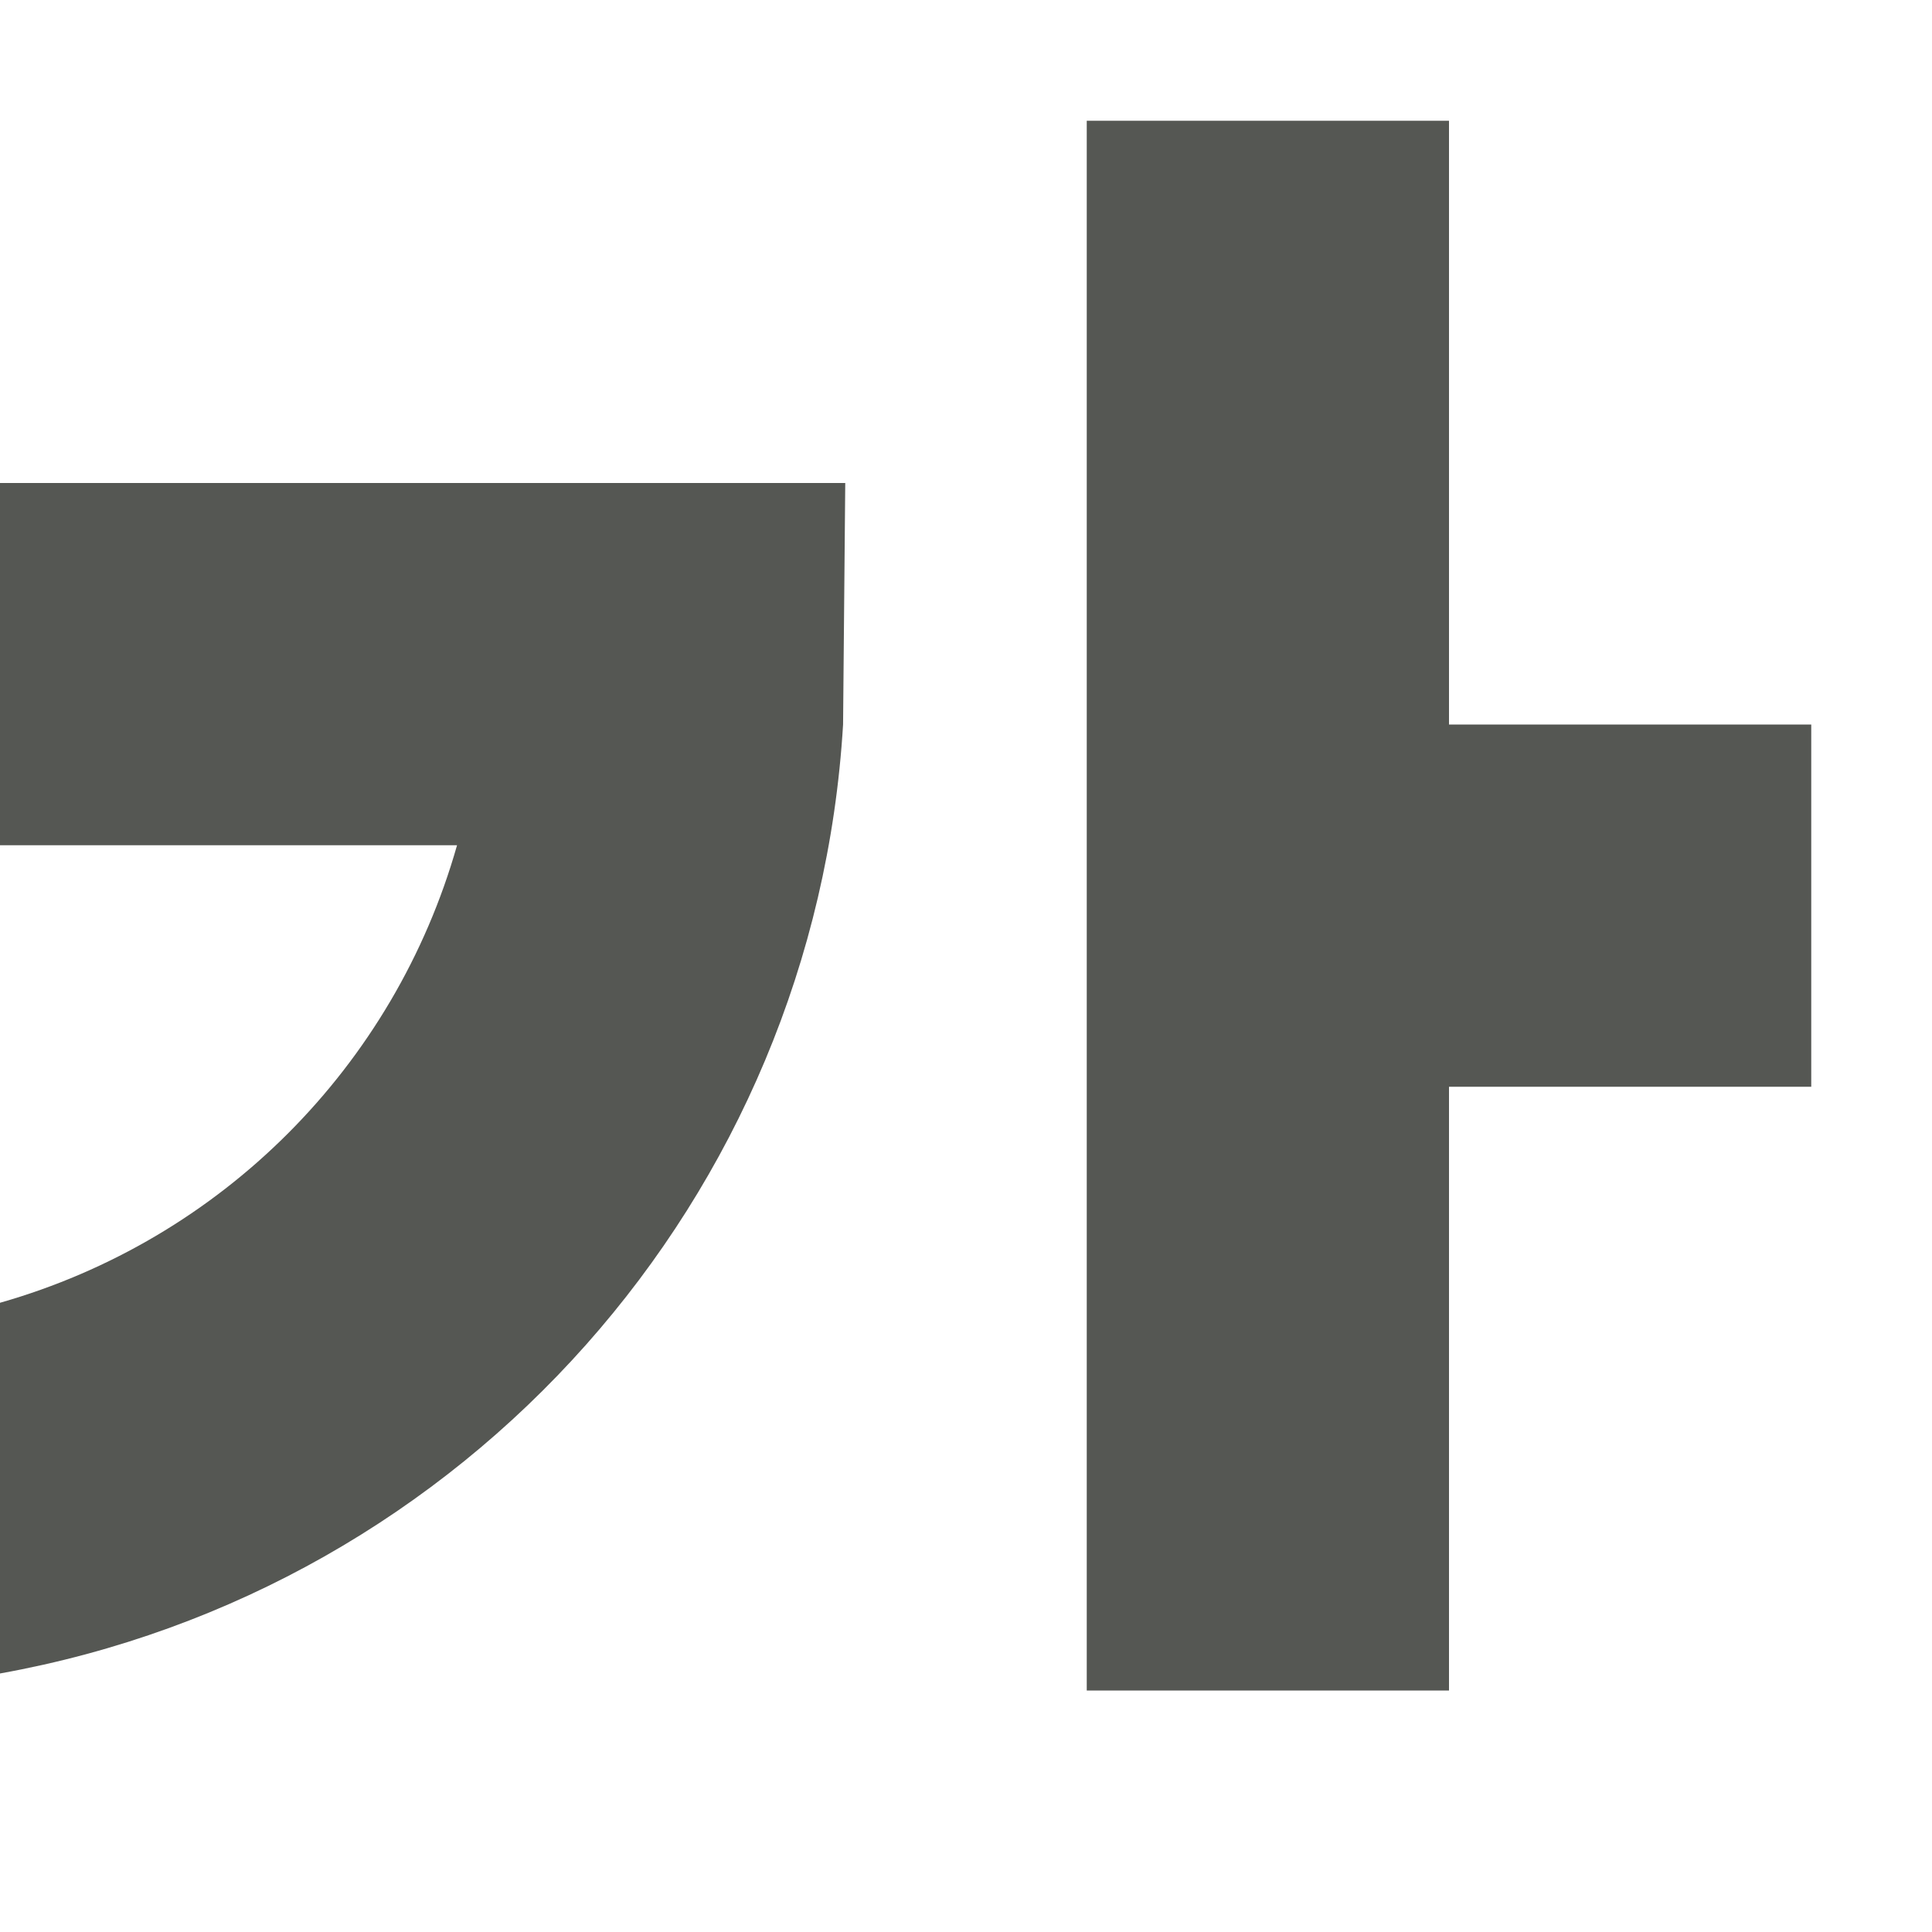 <svg viewBox="0 0 16 16" xmlns="http://www.w3.org/2000/svg"><path d="m9 1v13h3v-5h3v-3h-3v-5zm-9 3v3h3.785c-.52 1.834-1.952 3.267-3.785 3.789v3.07c3.863-.694 6.748-3.942 6.982-7.859l.018-2z" fill="#555753"/></svg>